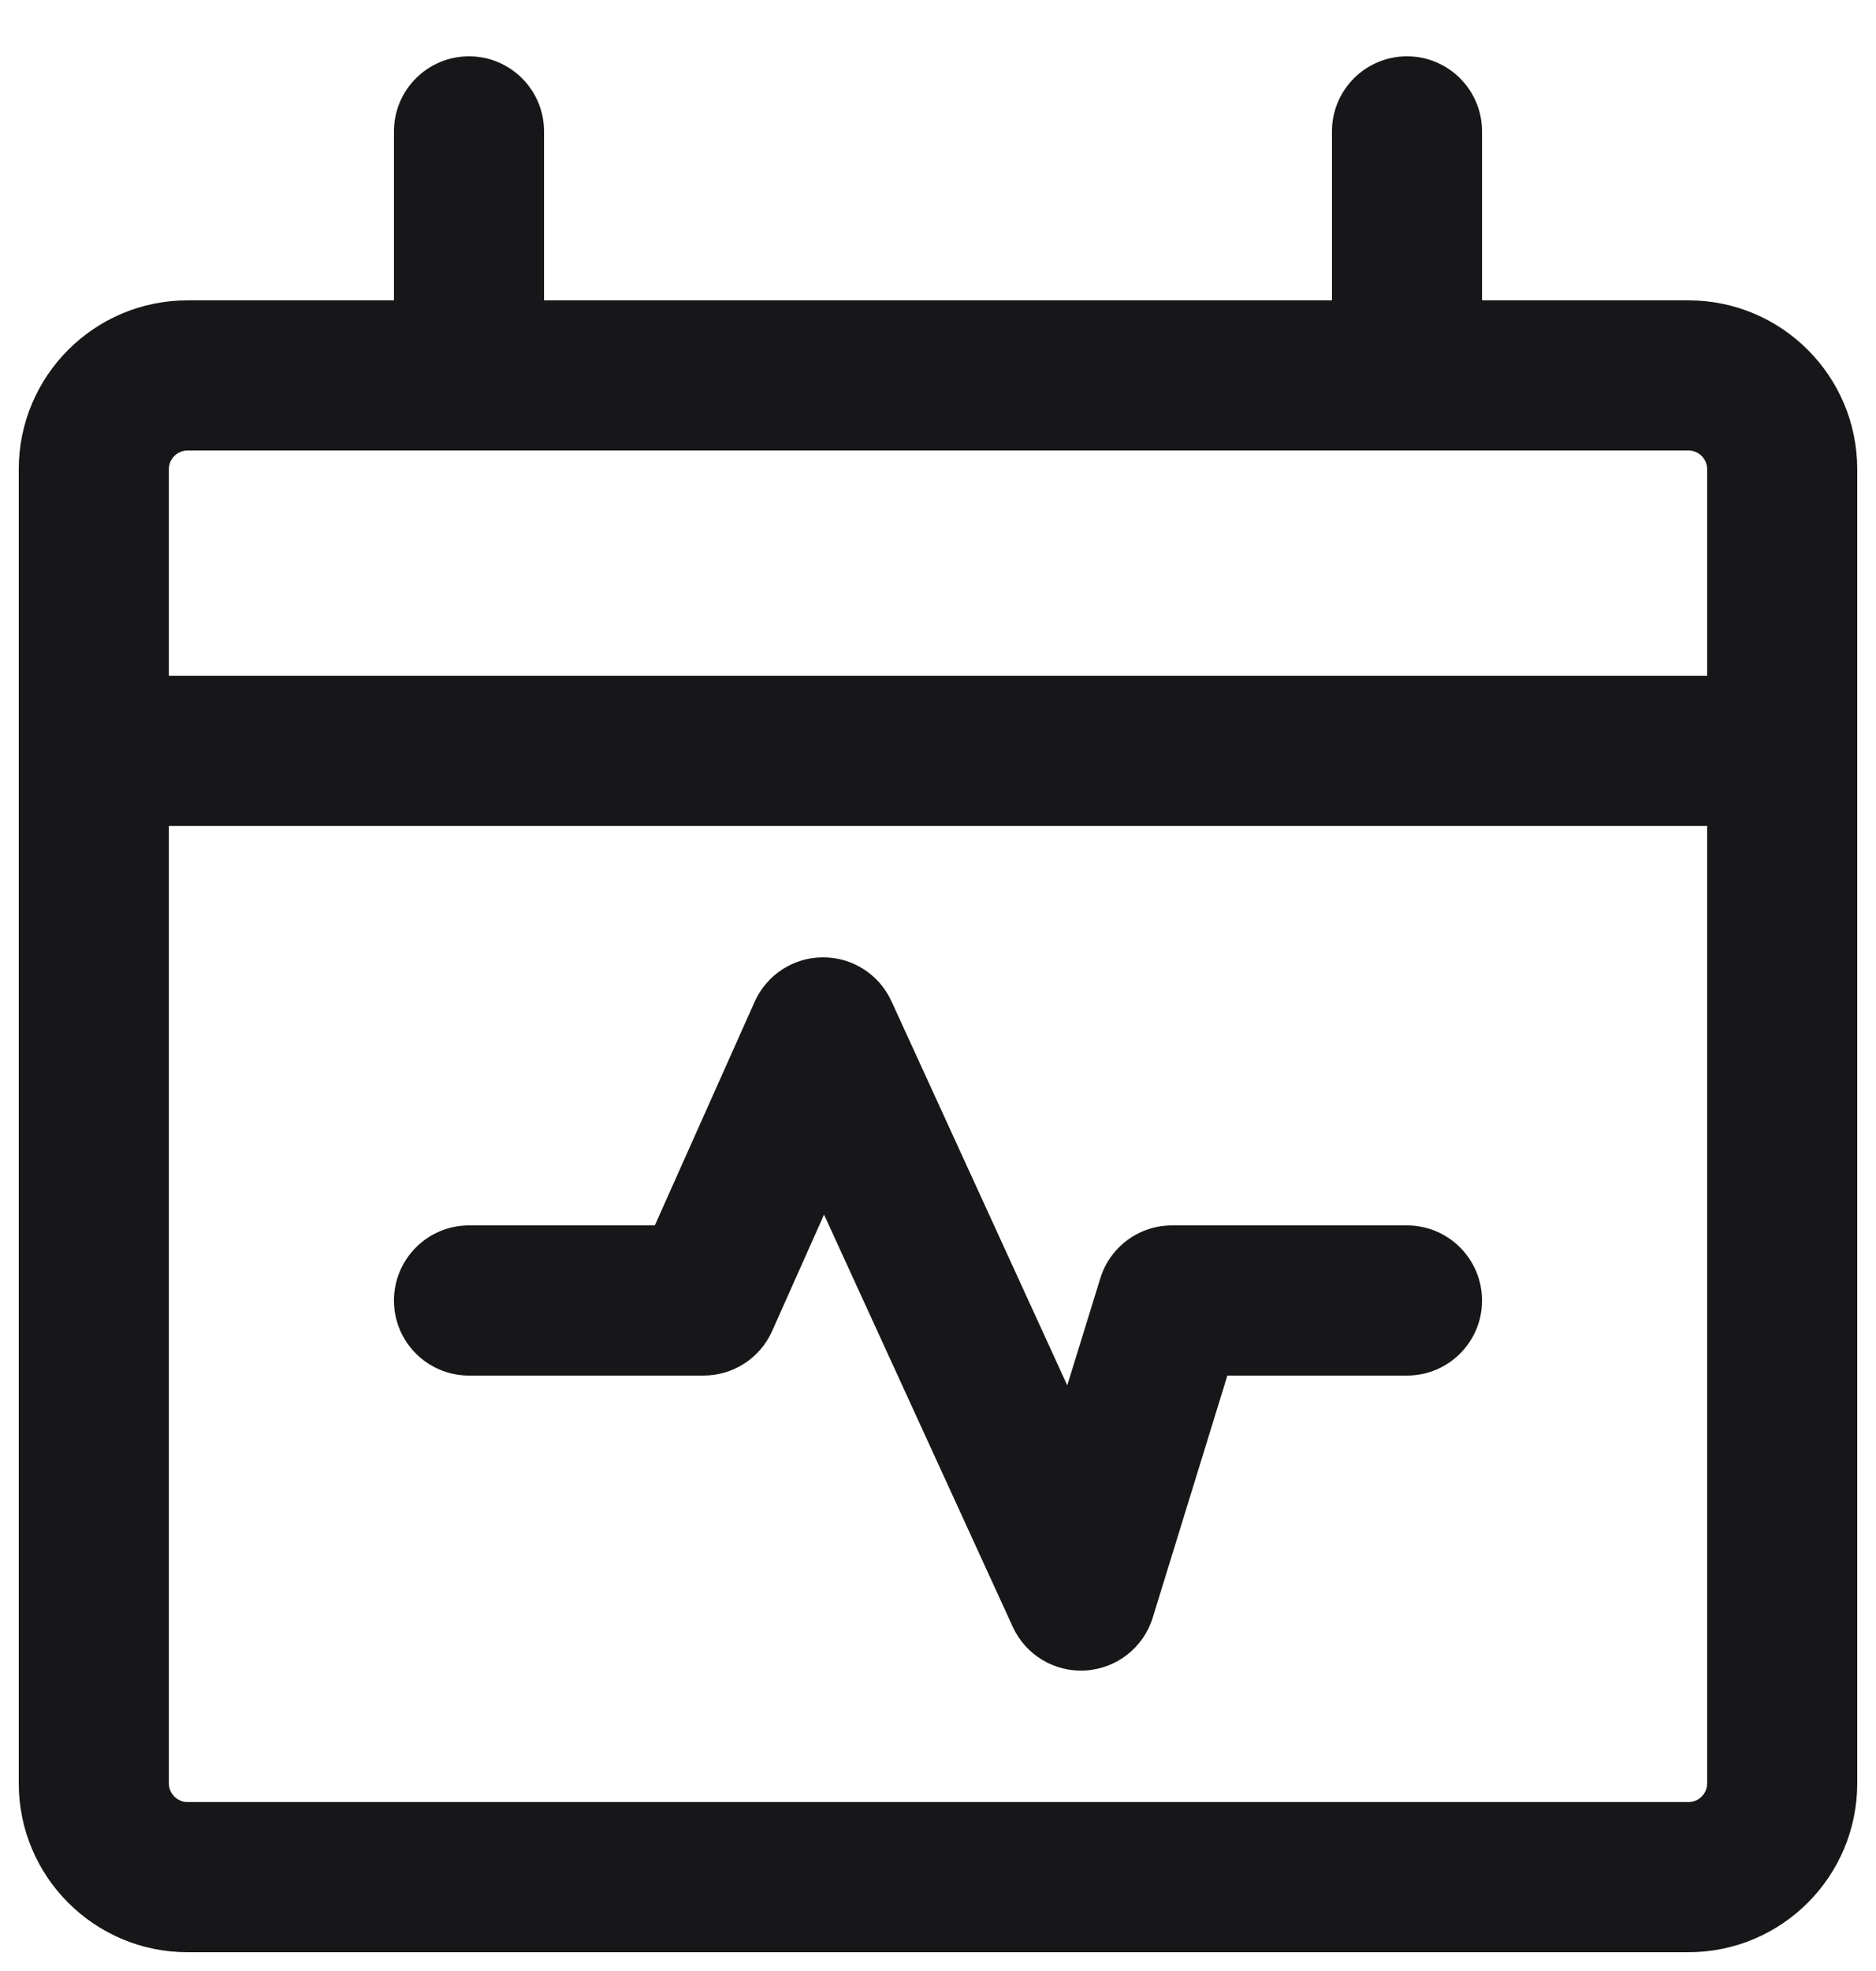 <svg width="20" height="21" viewBox="0 0 20 21" fill="none" xmlns="http://www.w3.org/2000/svg">
<path fill-rule="evenodd" clip-rule="evenodd" d="M5.8 1.4C5.8 0.958 5.442 0.6 5 0.6C4.558 0.6 4.2 0.958 4.2 1.4V3.2H2C1.006 3.2 0.2 4.006 0.2 5V8V19C0.2 19.994 1.006 20.8 2 20.8H18C18.994 20.8 19.8 19.994 19.8 19V8V5C19.8 4.006 18.994 3.2 18 3.2H15.8V1.4C15.8 0.958 15.442 0.6 15 0.6C14.558 0.6 14.2 0.958 14.2 1.4V3.2H5.8V1.4ZM18.2 5V7.2H1.8V5C1.8 4.889 1.89 4.8 2 4.8H18C18.111 4.8 18.2 4.889 18.2 5ZM18.2 8.8H1.8V19C1.8 19.11 1.89 19.2 2 19.2H18C18.111 19.2 18.2 19.11 18.2 19V8.8ZM9.503 10.666C9.372 10.381 9.086 10.198 8.772 10.2C8.457 10.201 8.173 10.387 8.045 10.674L6.981 13.056H5C4.558 13.056 4.2 13.415 4.2 13.857C4.2 14.298 4.558 14.656 5 14.656H7.5C7.816 14.656 8.102 14.471 8.231 14.183L8.785 12.941L10.797 17.333C10.935 17.634 11.245 17.82 11.576 17.798C11.907 17.776 12.191 17.553 12.289 17.236L13.085 14.656H15C15.442 14.656 15.8 14.298 15.8 13.857C15.8 13.415 15.442 13.056 15 13.056H12.494C12.143 13.056 11.833 13.285 11.73 13.621L11.378 14.76L9.503 10.666Z" fill="#171719"/>
</svg>
